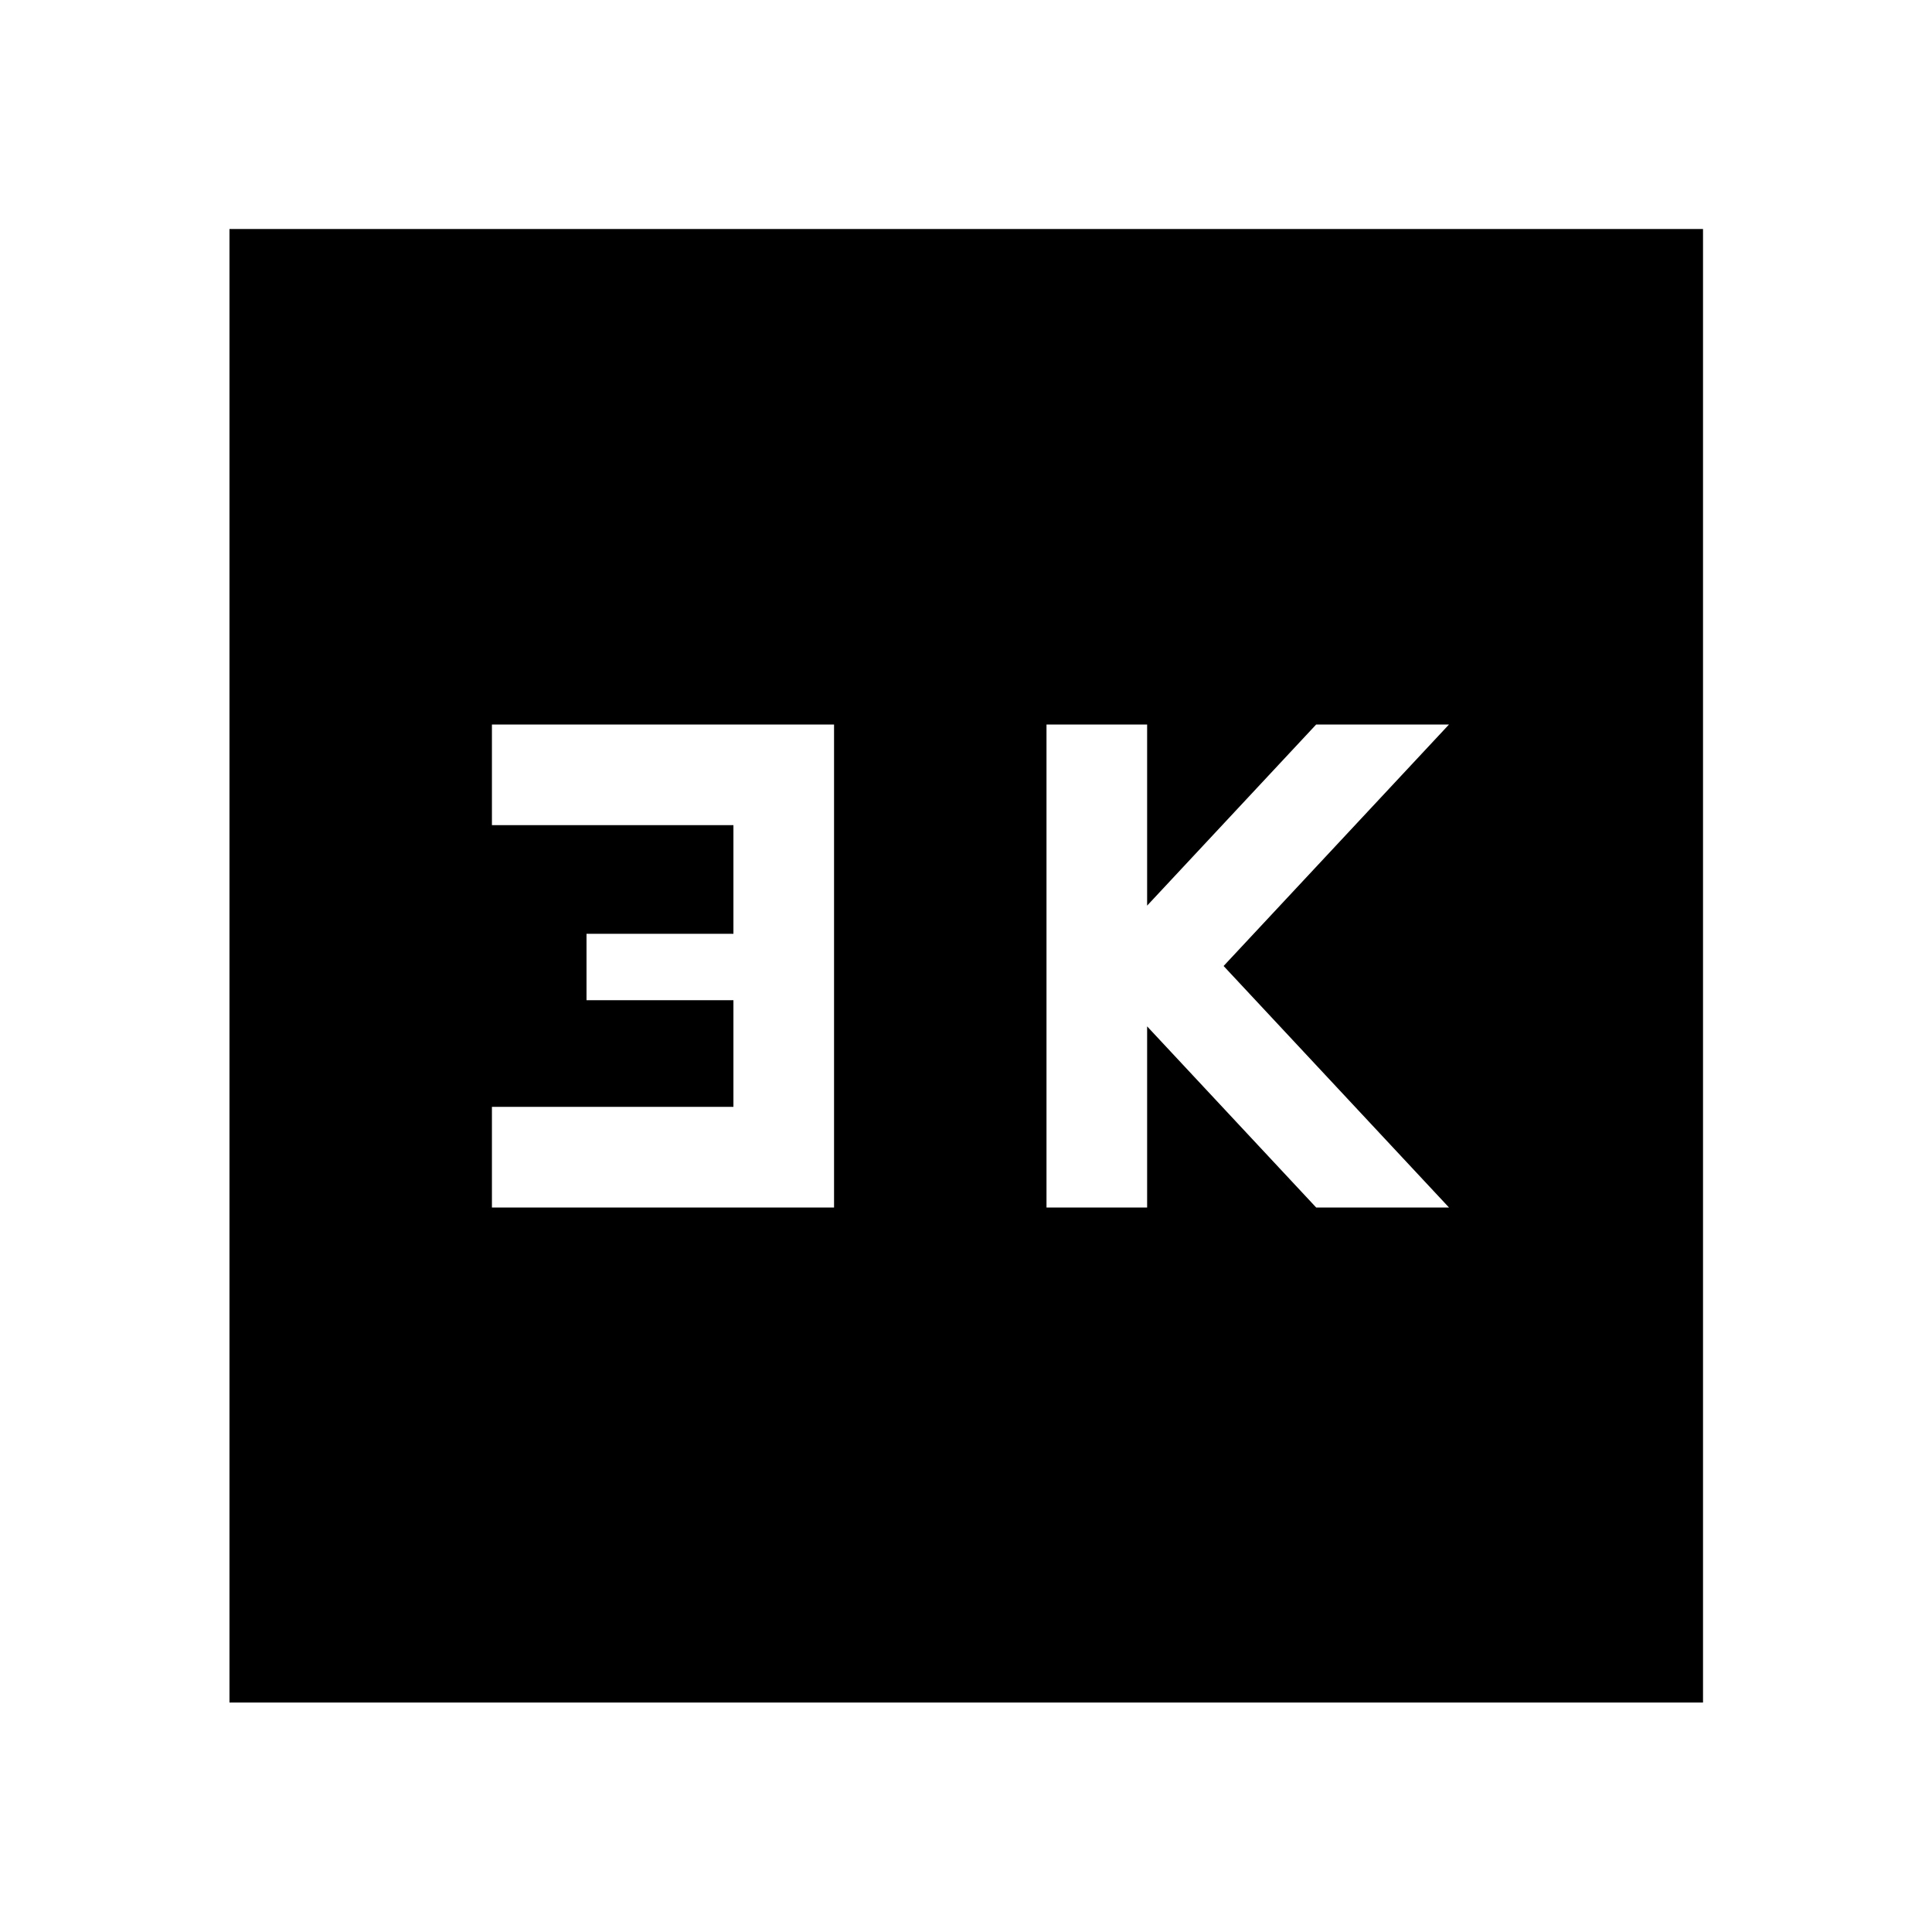 <svg xmlns="http://www.w3.org/2000/svg" width="48" height="48" viewBox="0 96 960 960"><path d="M520 696h50v-90l84 90h66L608 576l112-120h-66l-84 90v-90h-50v240Zm-275.565 0h170V456h-170v50h120v54h-73v33h73v53h-120v50ZM114.022 941.978V209.782h732.196v732.196H114.022Z"/></svg>